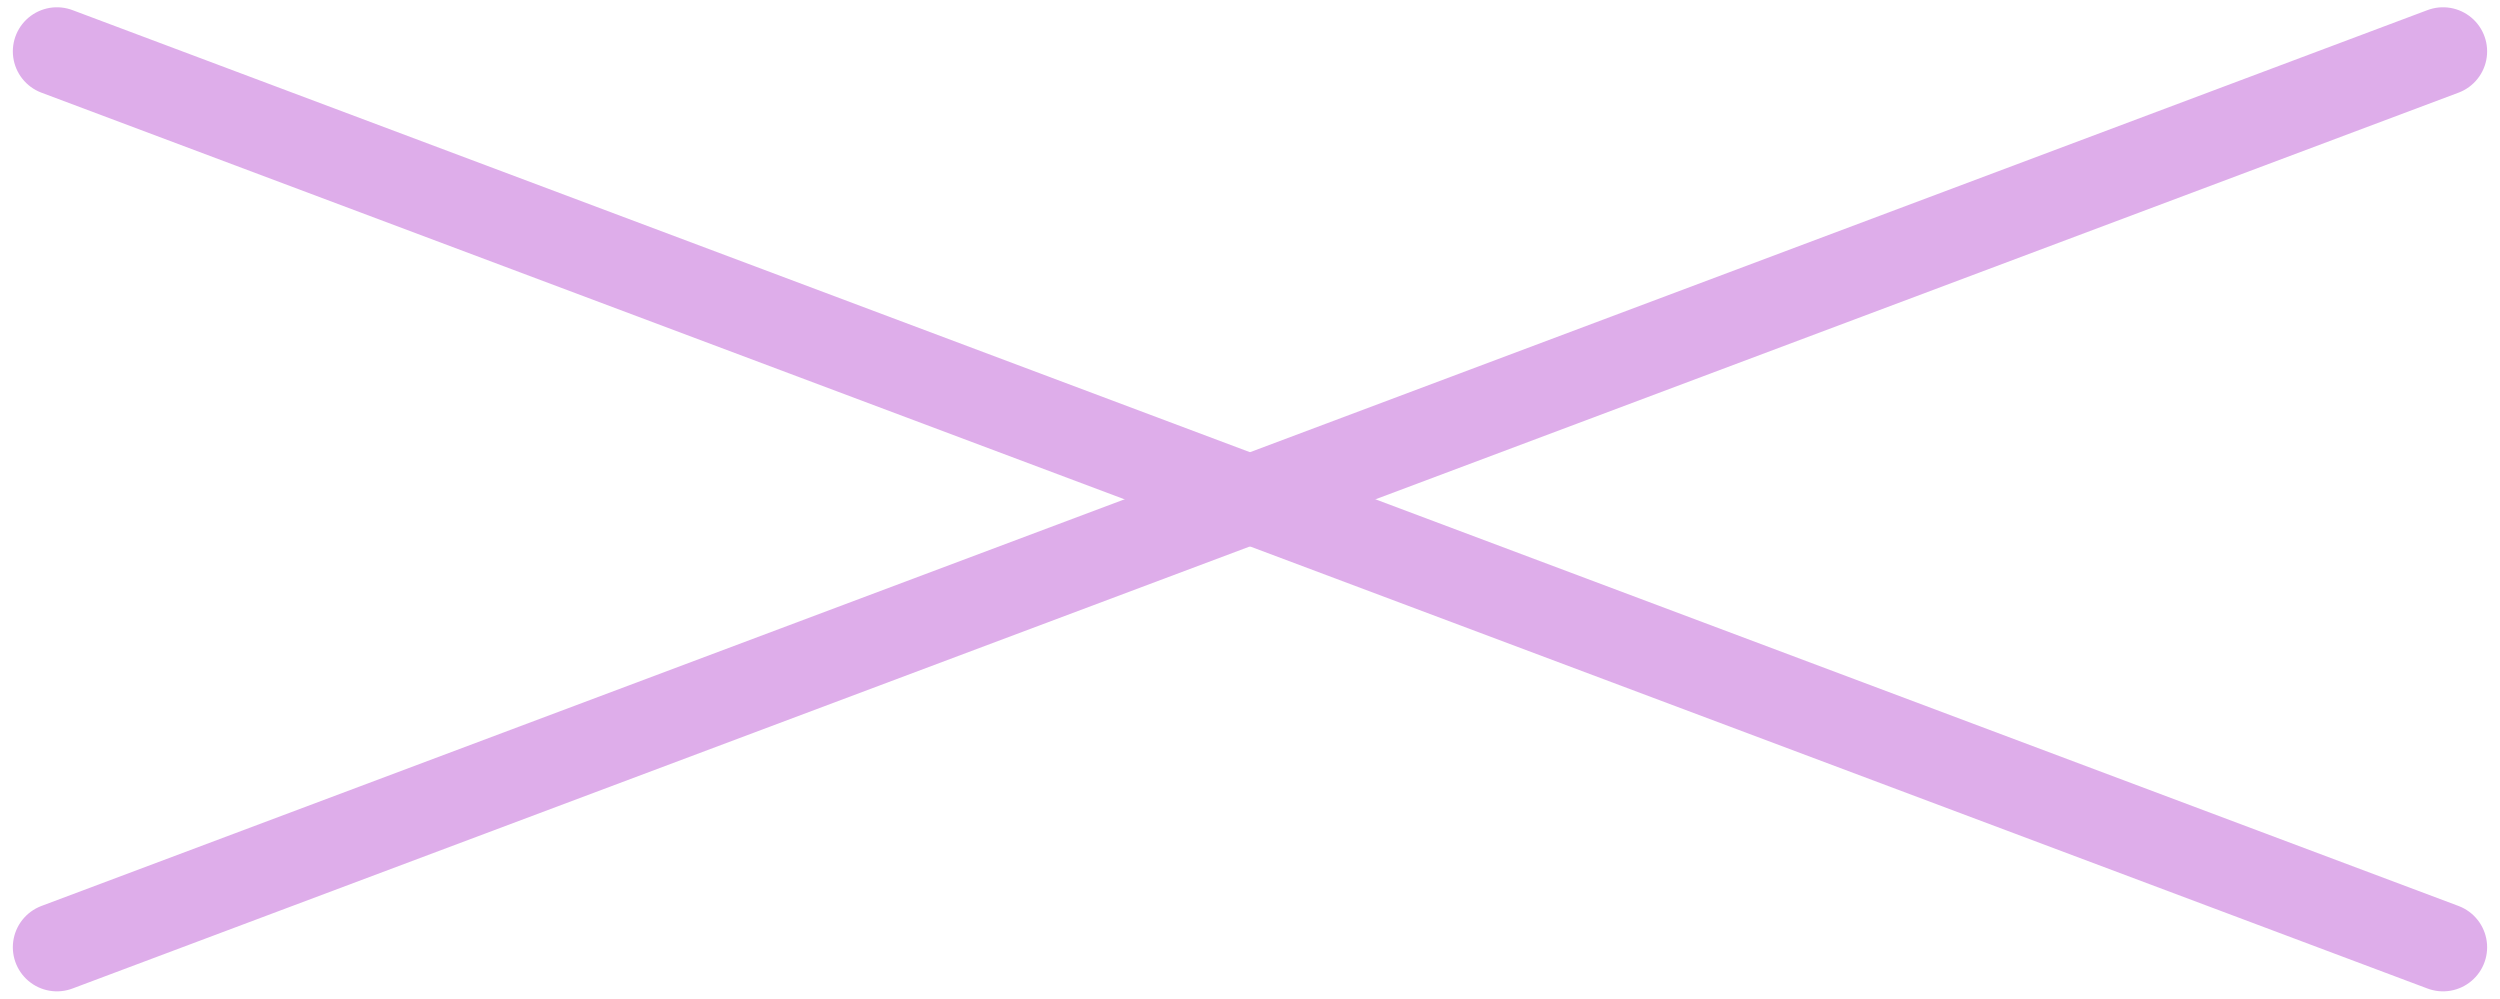 <?xml version="1.0" encoding="utf-8"?>
<!-- Generator: Adobe Illustrator 16.0.0, SVG Export Plug-In . SVG Version: 6.00 Build 0)  -->
<!DOCTYPE svg PUBLIC "-//W3C//DTD SVG 1.1//EN" "http://www.w3.org/Graphics/SVG/1.1/DTD/svg11.dtd">
<svg version="1.1" id="Layer_1" xmlns="http://www.w3.org/2000/svg" xmlns:xlink="http://www.w3.org/1999/xlink" x="0px" y="0px"
	 width="56.693px" height="22.646px" viewBox="0 0 56.693 22.646" enable-background="new 0 0 56.693 22.646" xml:space="preserve">
<line fill="none" stroke="#DEADEA" stroke-width="2" stroke-linecap="round" stroke-miterlimit="10" x1="1.291" y1="21.481" x2="55.401" y2="1.165"/>
<line fill="none" stroke="#DEADEA" stroke-width="2" stroke-linecap="round" stroke-miterlimit="10" x1="55.401" y1="21.481" x2="1.291" y2="1.165"/>
</svg>
